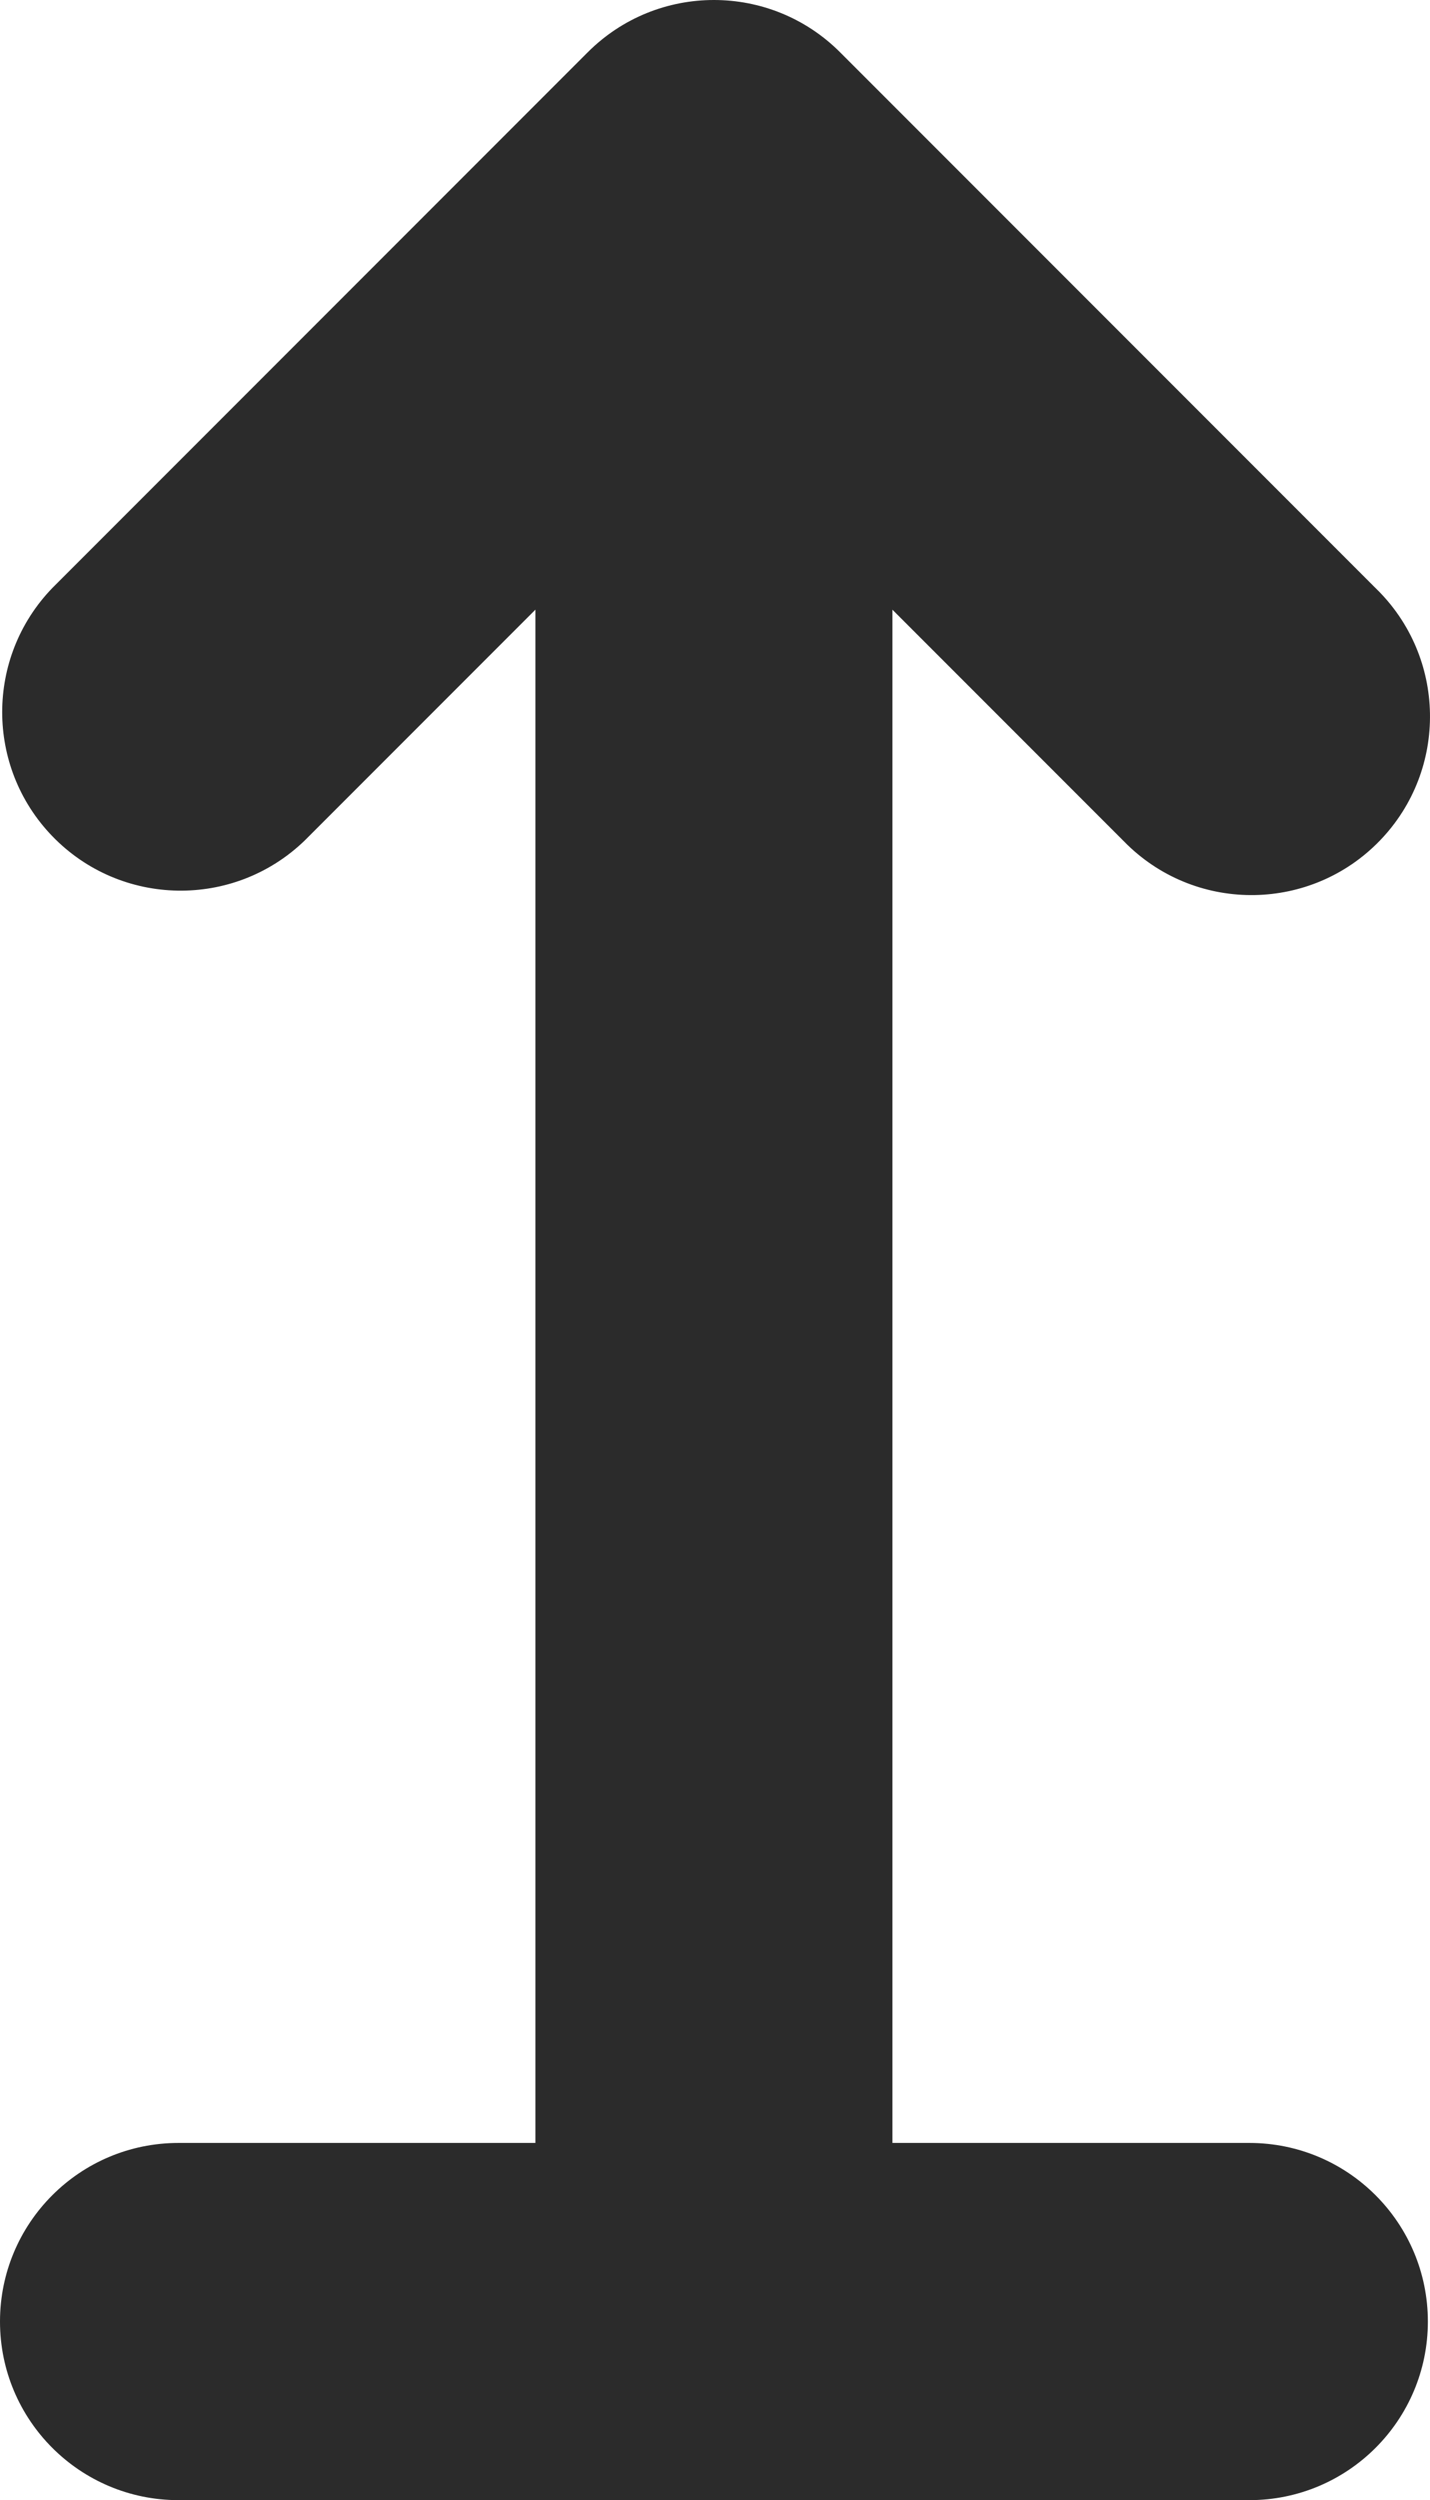 <svg version="1.1" id="图层_1" x="0px" y="0px" width="29.474px" height="51.5px" viewBox="0 0 29.474 51.5" enable-background="new 0 0 29.474 51.5" xml:space="preserve" xmlns="http://www.w3.org/2000/svg" xmlns:xlink="http://www.w3.org/1999/xlink" xmlns:xml="http://www.w3.org/XML/1998/namespace">
  <path fill="#2B2B2B" d="M6.28,17.314c-1.461,1.411-3.79,1.371-5.202-0.09c-1.377-1.426-1.377-3.686,0-5.111L12.114,1.077
	c1.436-1.436,3.765-1.436,5.201,0l11.036,11.036c1.461,1.411,1.502,3.74,0.09,5.202c-1.411,1.461-3.74,1.502-5.201,0.09
	c-0.031-0.03-0.061-0.06-0.09-0.09l-4.756-4.756v31.583h7.357c2.032,0,3.679,1.647,3.679,3.679S27.783,51.5,25.751,51.5H3.679
	C1.647,51.5,0,49.853,0,47.821s1.647-3.679,3.679-3.679h7.357V12.558L6.28,17.314z" class="color c1"/>
</svg>